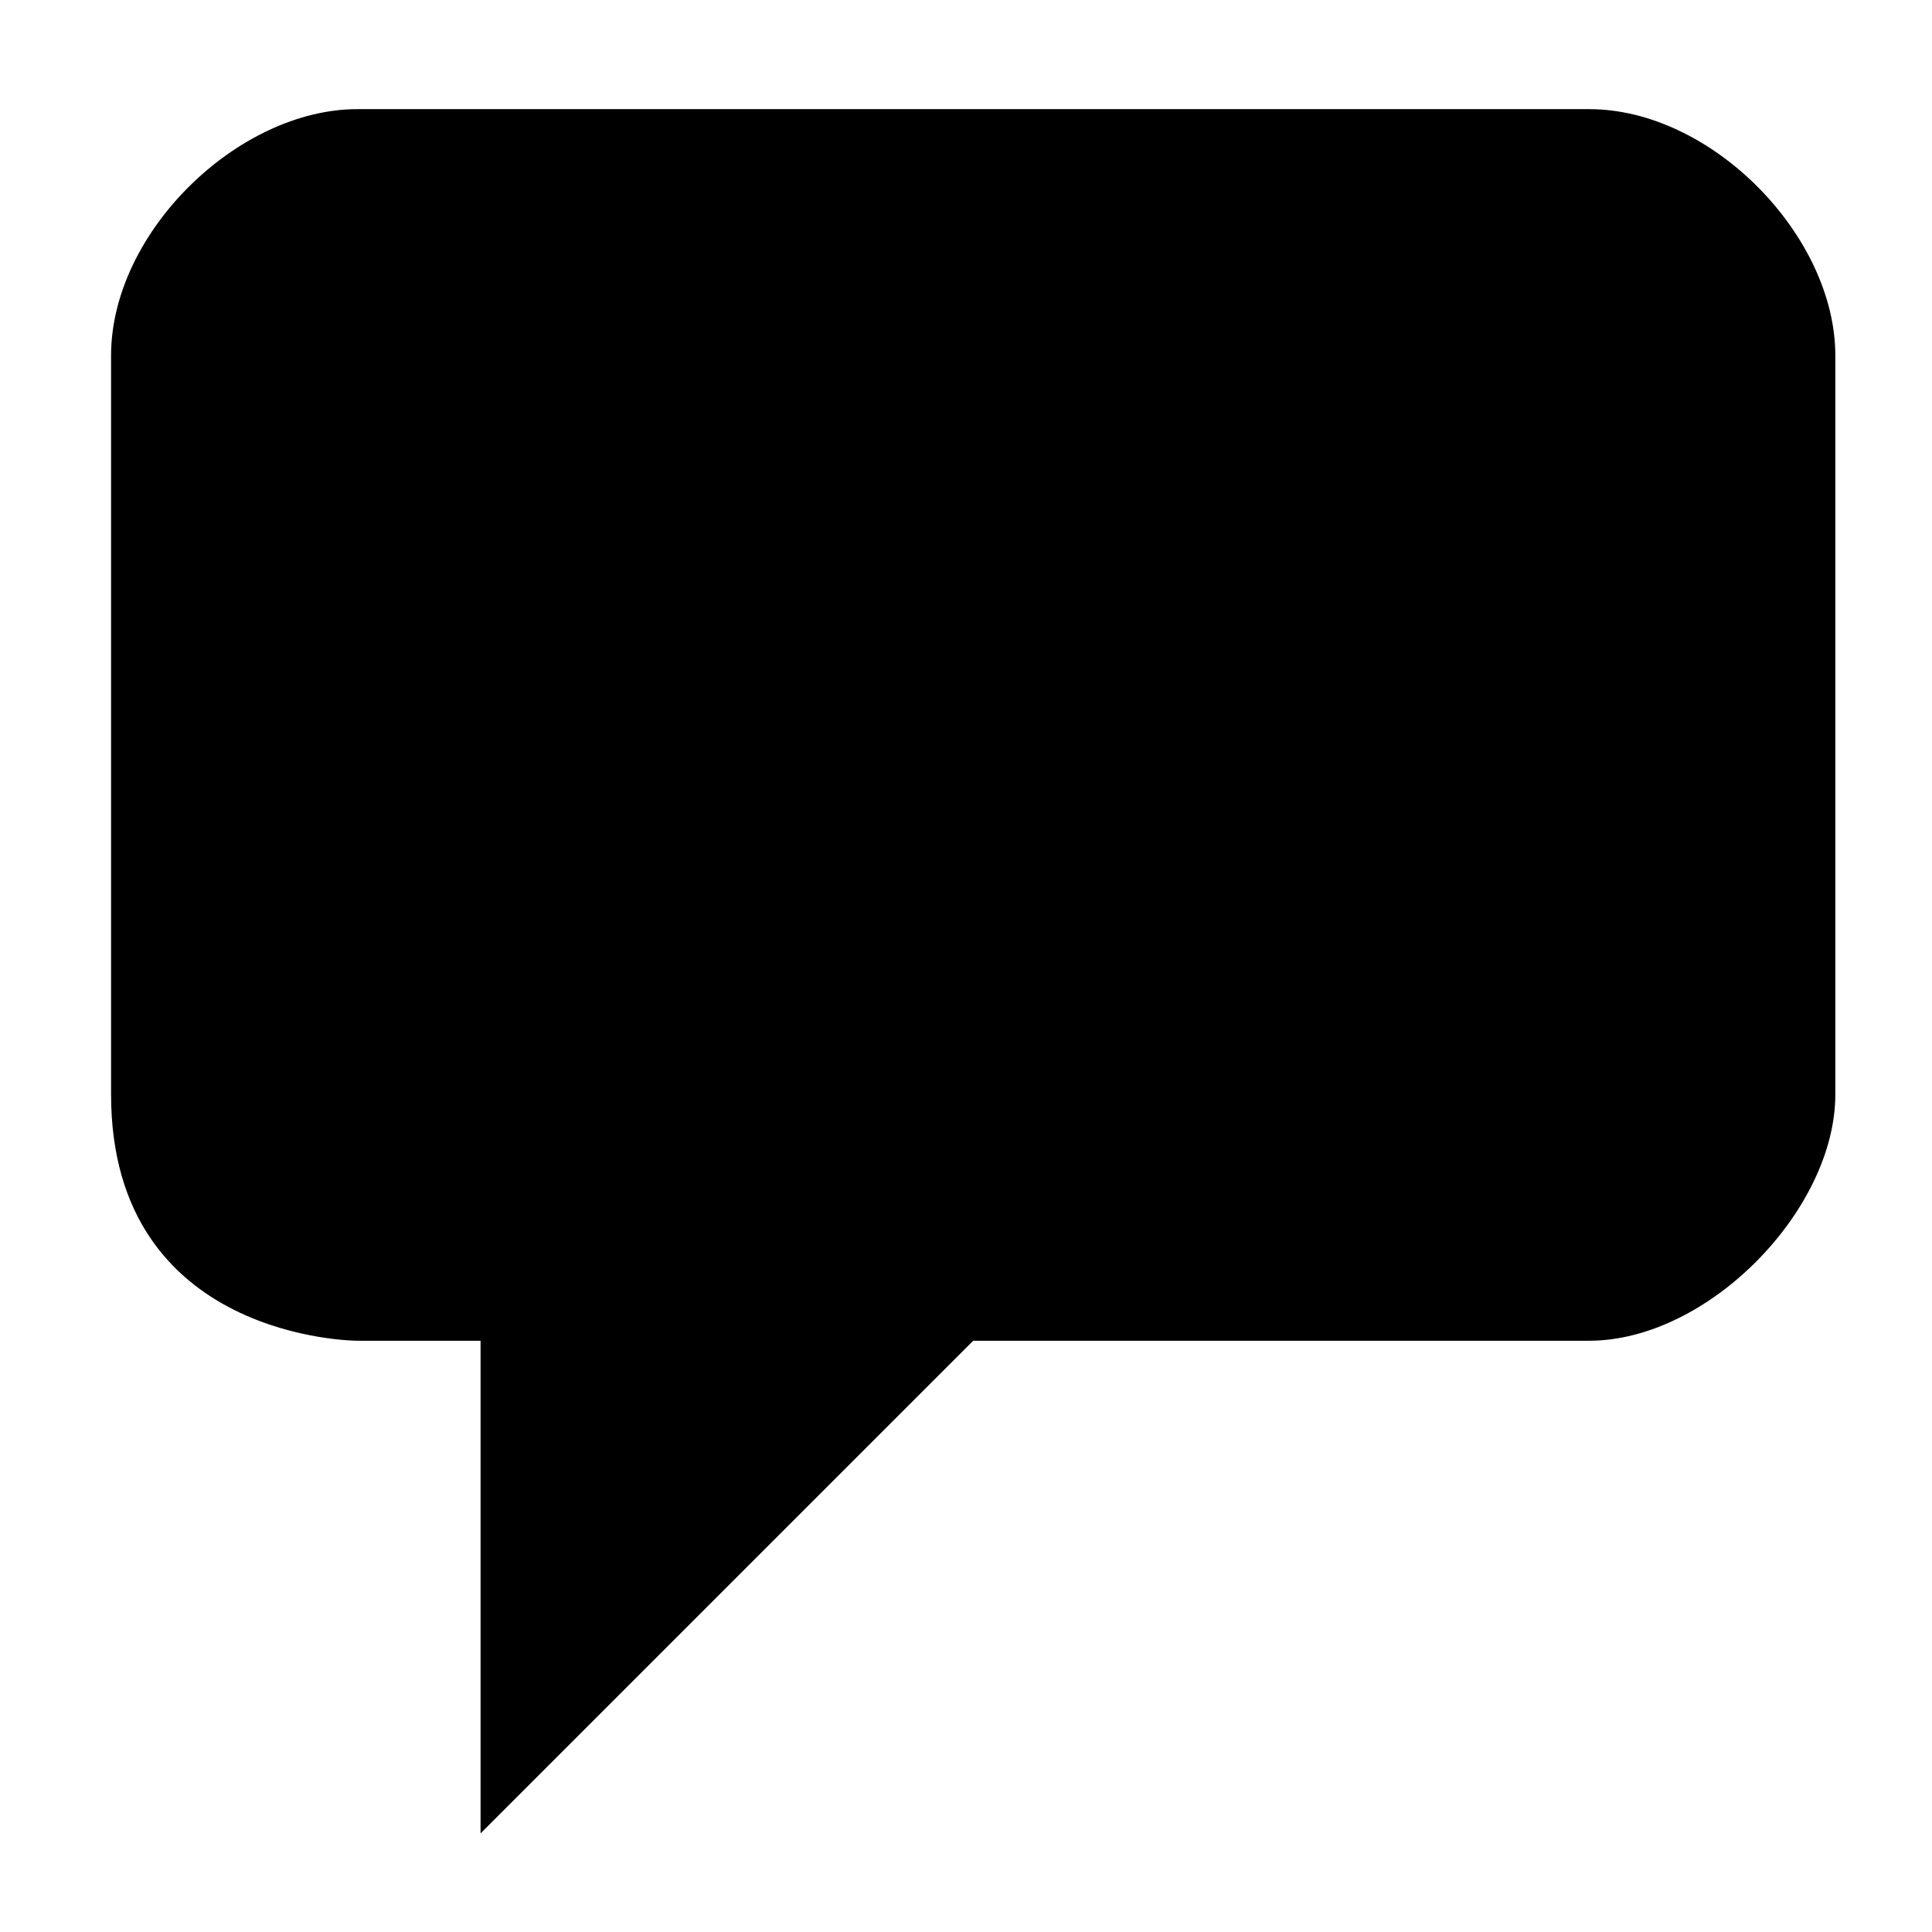 <?xml version="1.0" encoding="UTF-8" standalone="no"?>
<svg
   xmlns:dc="http://purl.org/dc/elements/1.1/"
   xmlns:cc="http://creativecommons.org/ns#"
   xmlns:rdf="http://www.w3.org/1999/02/22-rdf-syntax-ns#"
   xmlns:svg="http://www.w3.org/2000/svg"
   xmlns="http://www.w3.org/2000/svg"
   xmlns:sodipodi="http://sodipodi.sourceforge.net/DTD/sodipodi-0.dtd"
   xmlns:inkscape="http://www.inkscape.org/namespaces/inkscape"
   height="100%"
   width="100%"
   id="comment"
   viewBox="0 100 930 930">
  <defs
     id="defs7" />
  <sodipodi:namedview
     pagecolor="#ffffff"
     bordercolor="#666666"
     borderopacity="1"
     objecttolerance="10"
     gridtolerance="10"
     guidetolerance="10"
     inkscape:pageopacity="0"
     inkscape:pageshadow="2"
     inkscape:window-width="1297"
     inkscape:window-height="651"
     id="namedview5"
     showgrid="false"
     inkscape:zoom="0.25376344"
     inkscape:cx="465"
     inkscape:cy="465"
     inkscape:window-x="0"
     inkscape:window-y="46"
     inkscape:window-maximized="0"
     inkscape:current-layer="comment" />
  <path
     d="m 764.895,152.534 -592.857,0 c -57.433,0 -118.571,59.286 -118.571,118.571 l 0,355.714 c 0,118.571 118.571,118.571 118.571,118.571 l 59.286,0 0,237.143 237.143,-237.143 c 0,0 238.996,0 296.429,0 57.433,0 118.571,-62.991 118.571,-118.571 l 0,-355.714 c 0,-57.433 -59.286,-118.571 -118.571,-118.571 z"
     id="path3"
     inkscape:connector-curvature="0"
     fill="currentColor" />
</svg>
